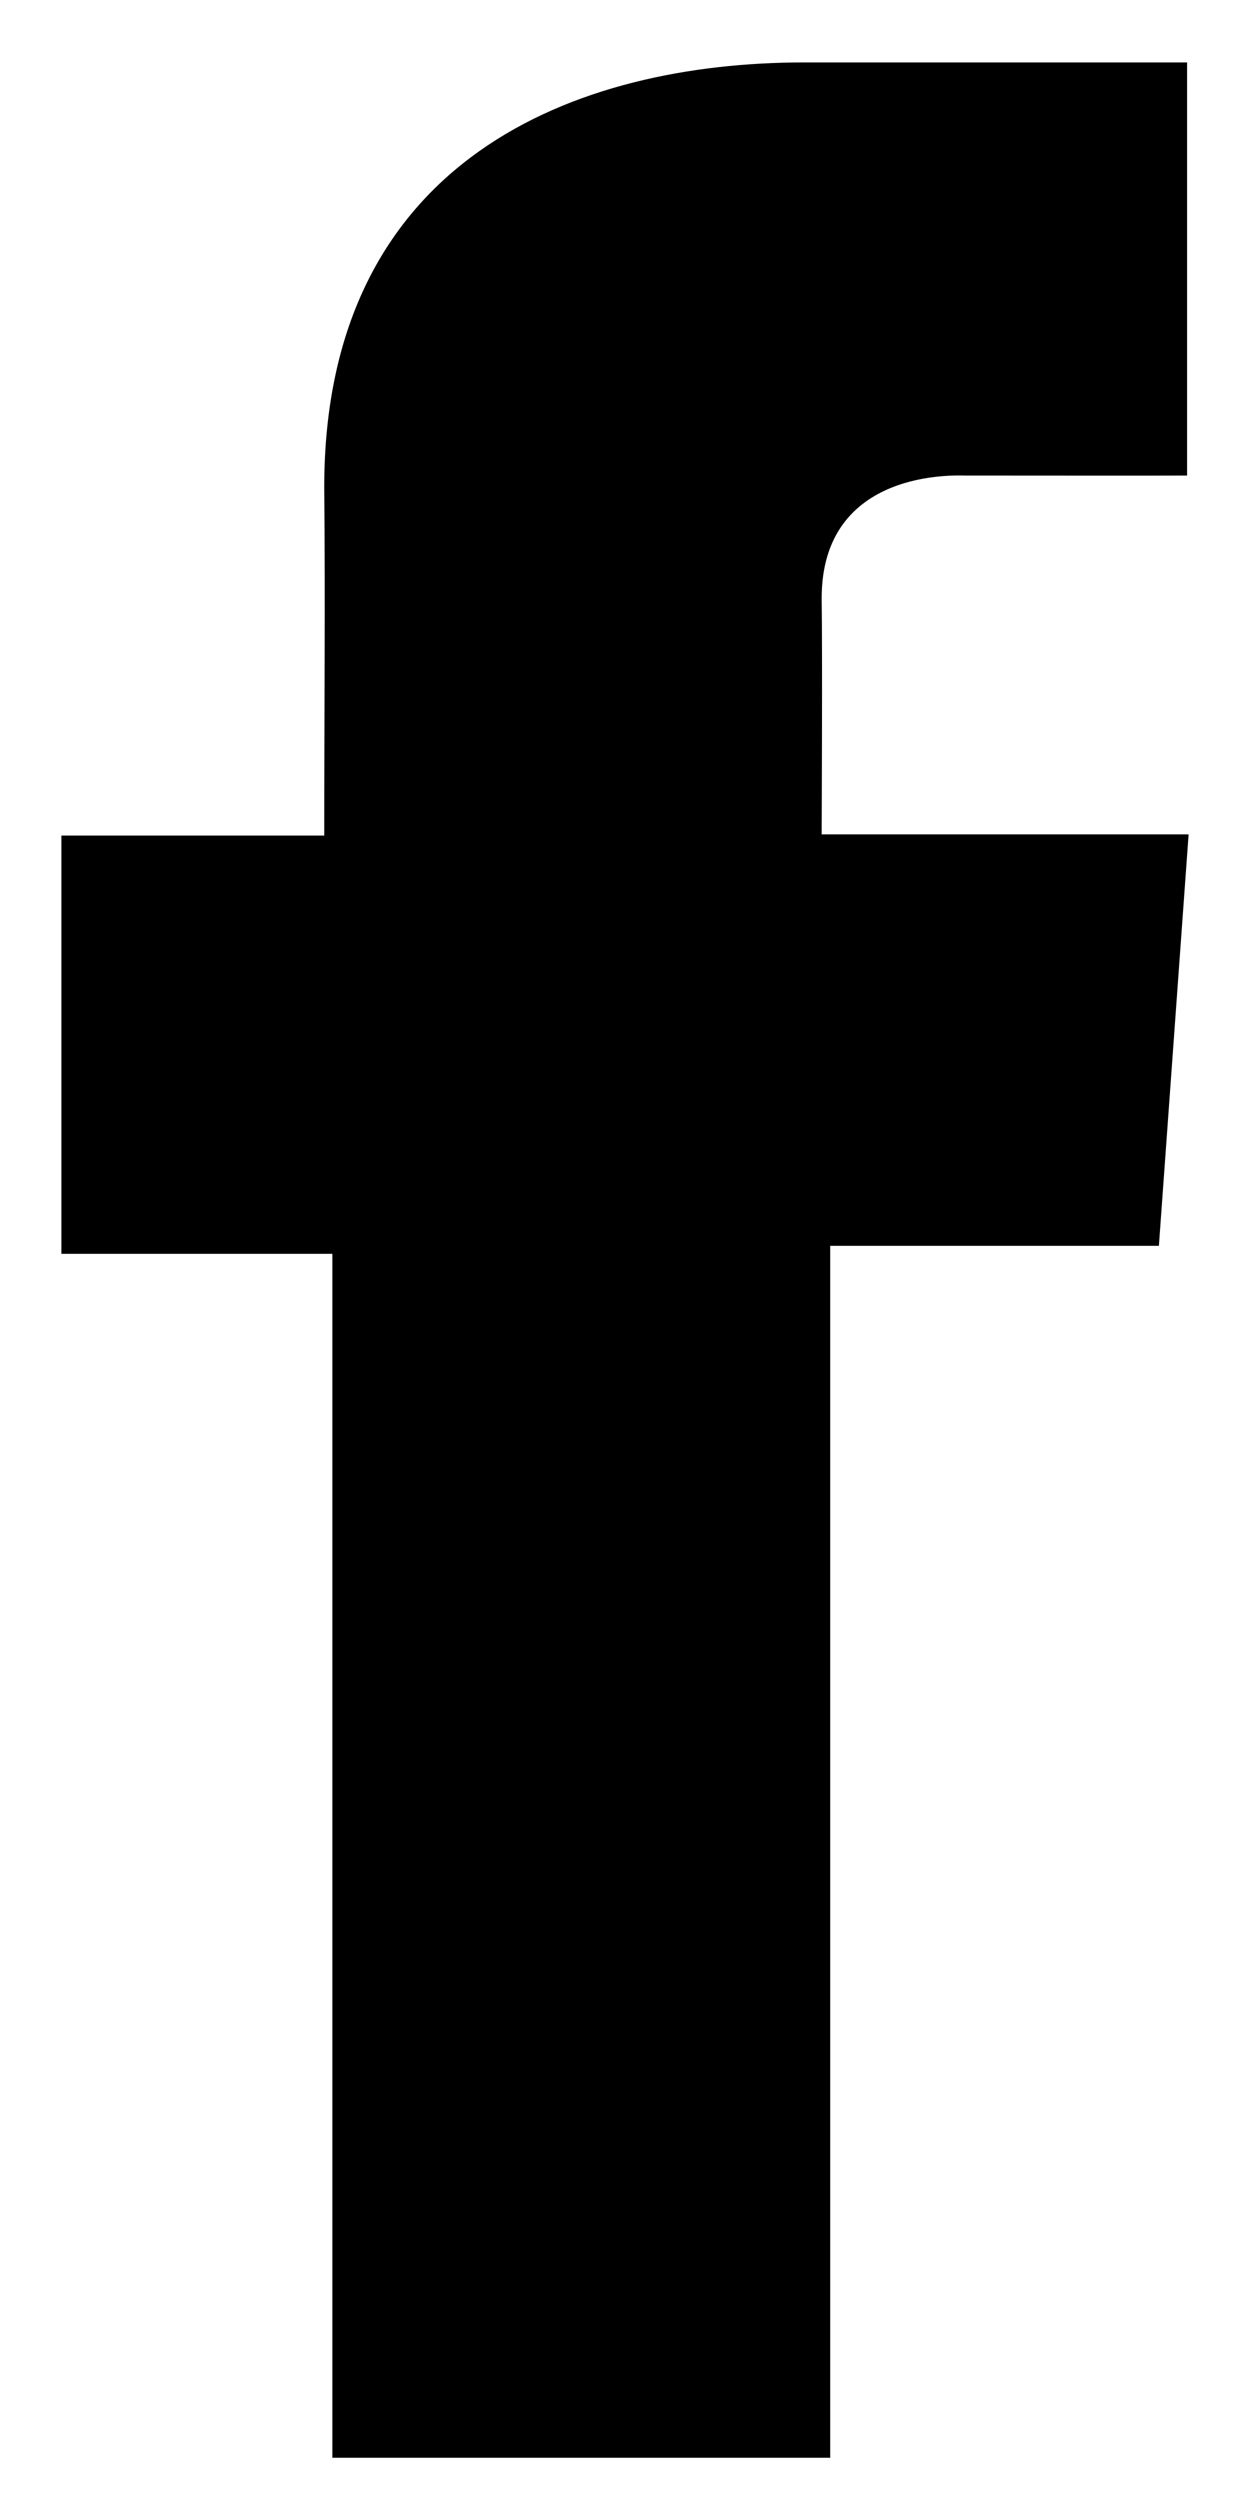 <?xml version="1.0" encoding="UTF-8" standalone="no"?>
<svg width="18px" height="36px" viewBox="0 0 18 36" version="1.1" xmlns="http://www.w3.org/2000/svg" xmlns:xlink="http://www.w3.org/1999/xlink">
    <!-- Generator: Sketch 47.1 (45422) - http://www.bohemiancoding.com/sketch -->
    <title>Group 8</title>
    <desc>Created with Sketch.</desc>
    <defs></defs>
    <g id="Page-1" stroke="none" stroke-width="1" fill="none" fill-rule="evenodd">
        <g id="Desktop-HD" transform="translate(-648, -3722)">
            <g id="Group-29" transform="translate(0, 3720)">
                <g id="Group-23">
                    <g id="Group-11">
                        <g id="Group-12" transform="translate(307, 0)">
                            <g id="Group-10" transform="translate(330, 0)">
                                <g id="Group-8">
                                    <rect id="Rectangle-6" x="0" y="0" width="40" height="40"></rect>
                                    <g id="facebook-3-(4)" transform="translate(11.884, 2.899)" fill-rule="nonzero" fill="#000000">
                                        <path d="M16.208,0 L10.695,0 C7.423,0 3.785,1.376 3.785,6.118 C3.801,7.77 3.785,9.353 3.785,11.133 L0,11.133 L0,17.156 L3.902,17.156 L3.902,34.493 L11.071,34.493 L11.071,17.041 L15.804,17.041 L16.232,11.116 L10.948,11.116 C10.948,11.116 10.96,8.481 10.948,7.716 C10.948,5.842 12.898,5.949 13.015,5.949 C13.943,5.949 15.747,5.952 16.21,5.949 L16.21,0 L16.208,0 L16.208,0 Z" id="Shape"></path>
                                    </g>
                                </g>
                            </g>
                        </g>
                    </g>
                </g>
            </g>
        </g>
    </g>
</svg>